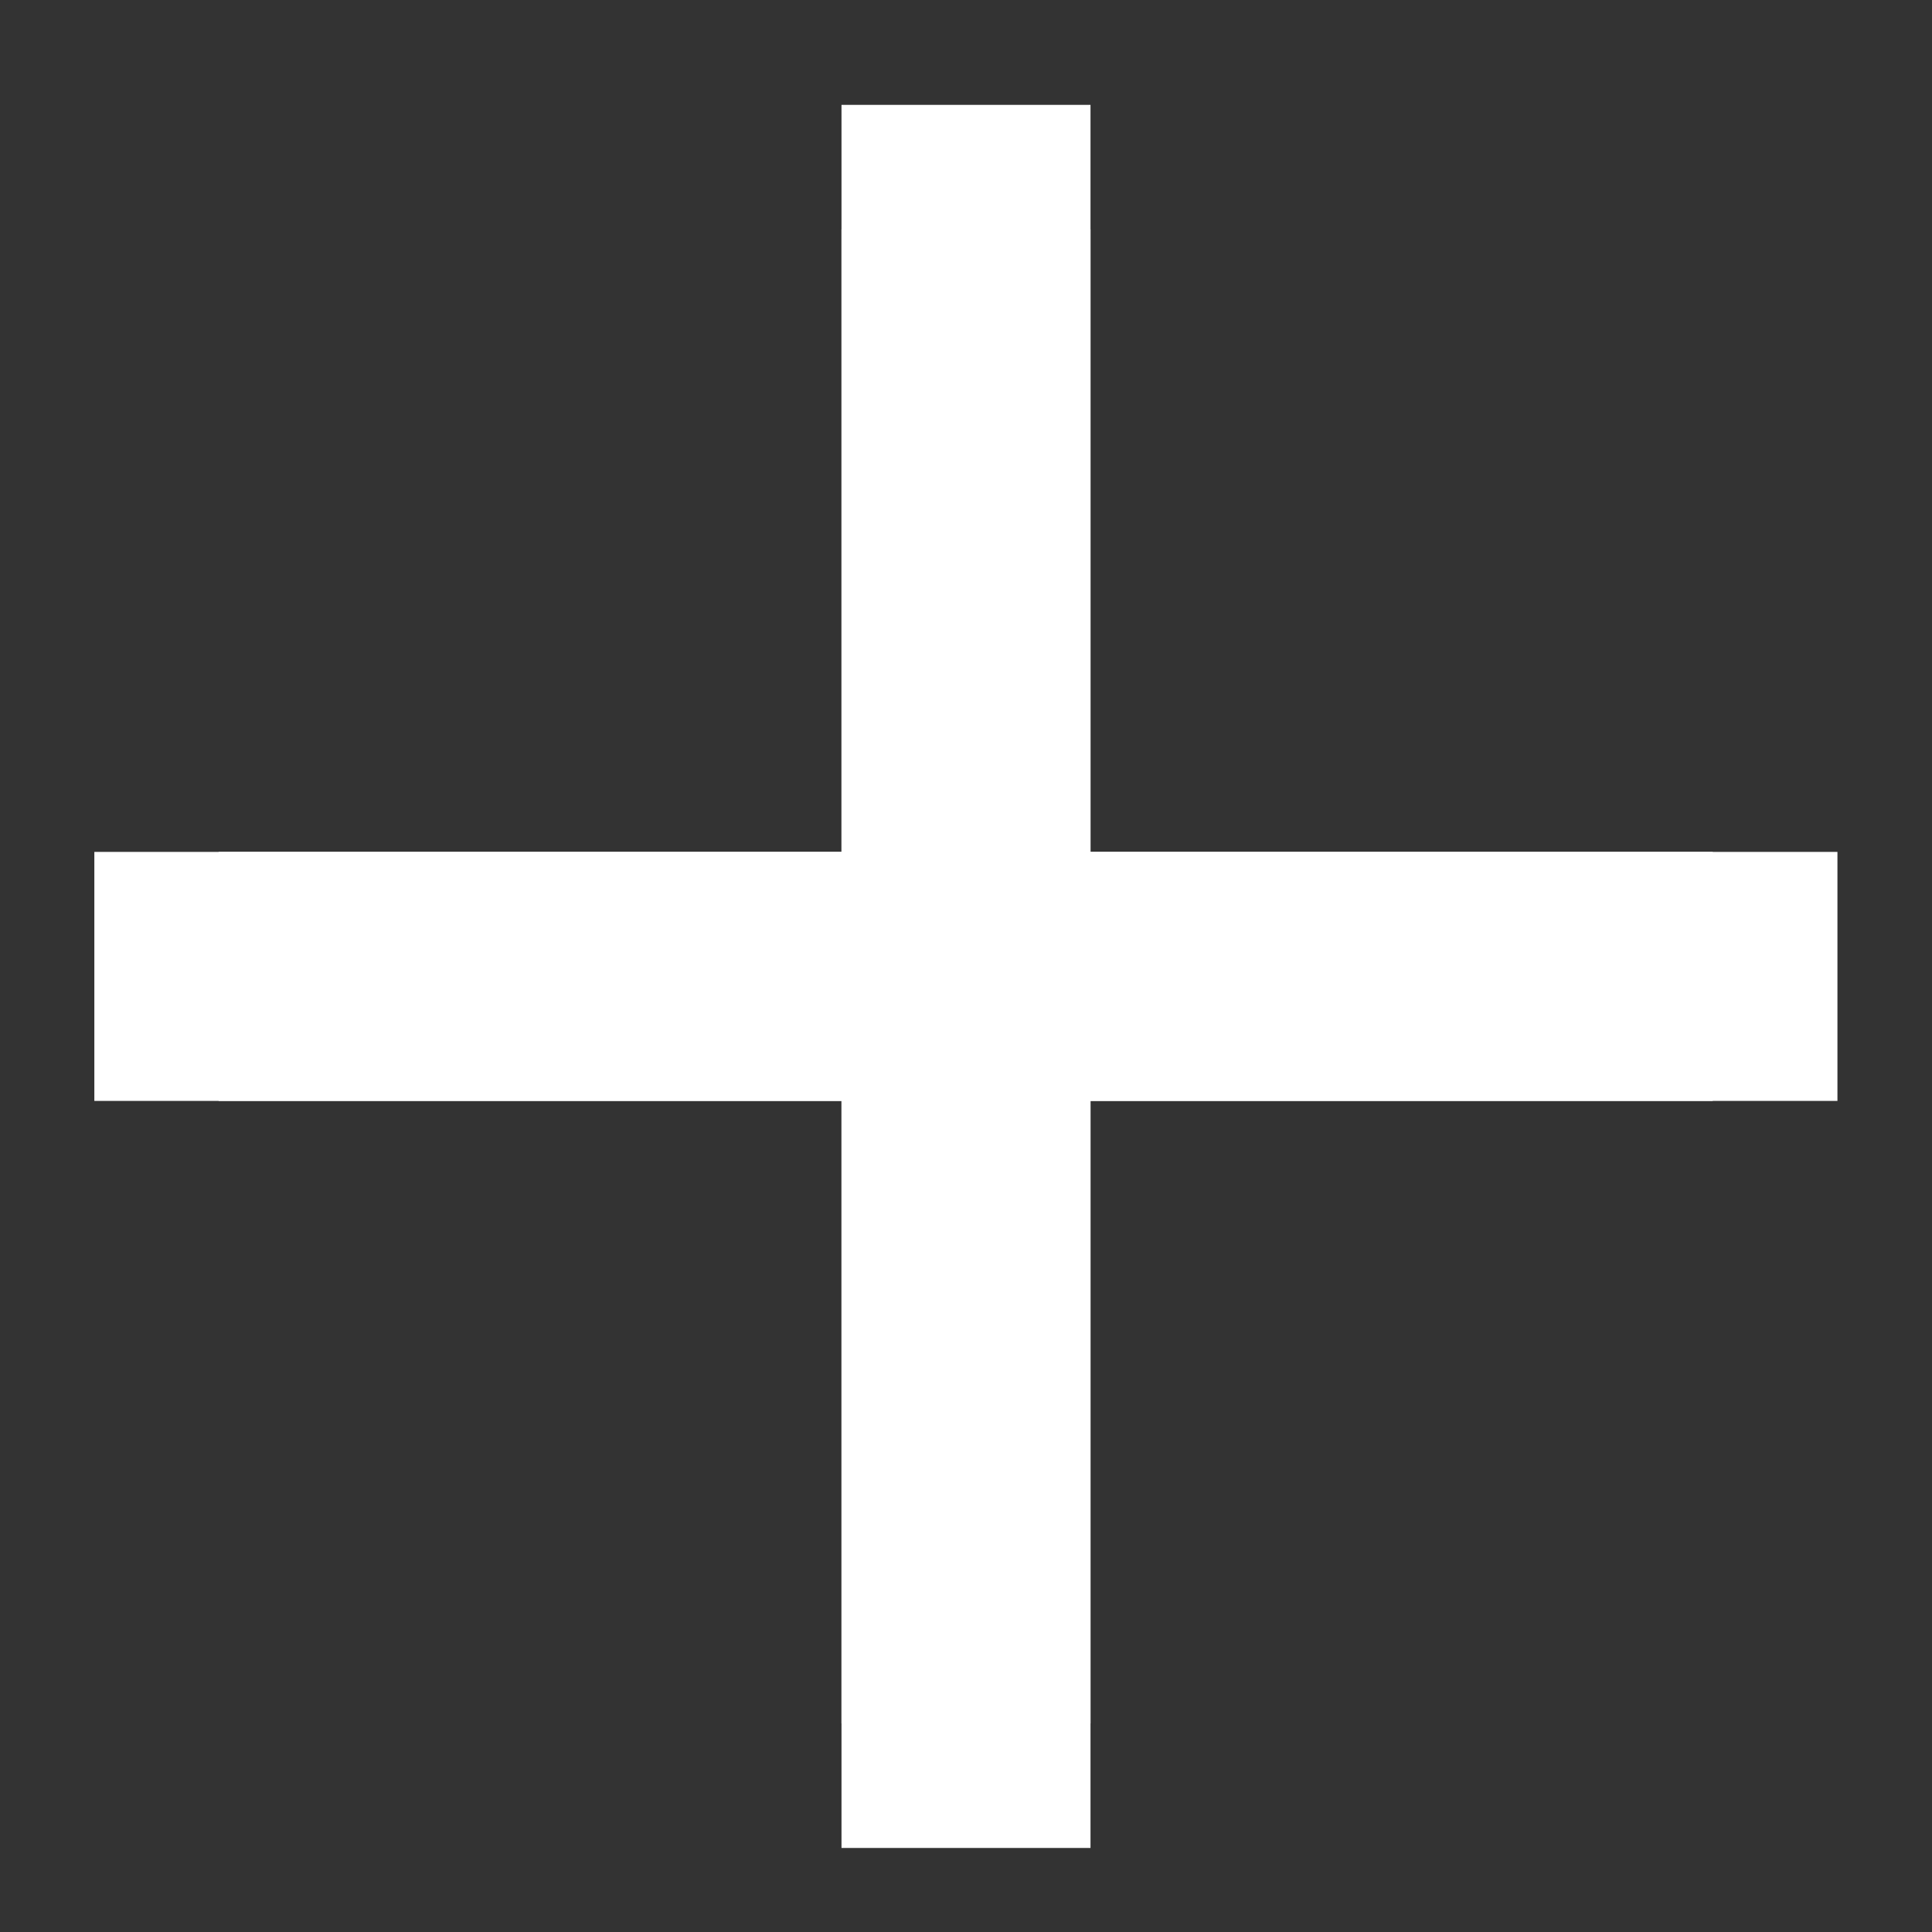 <svg width="18" height="18" viewBox="0 0 18 18" fill="none" xmlns="http://www.w3.org/2000/svg">
<rect x="0" y="0" width="18" height="18" fill="#333333" stroke="none"/>
<path d="M7.84 0.977H10.16V17.217H7.84V0.977Z" fill="white"/>
<path d="M17.119 7.937V10.257H0.879V7.937H17.119Z" fill="white"/>
<path d="M7.84 2.137H10.16V16.057H7.84V2.137Z" fill="white"/>
<path d="M15.957 7.937V10.257H2.037V7.937H15.957Z" fill="white"/>
</svg>
